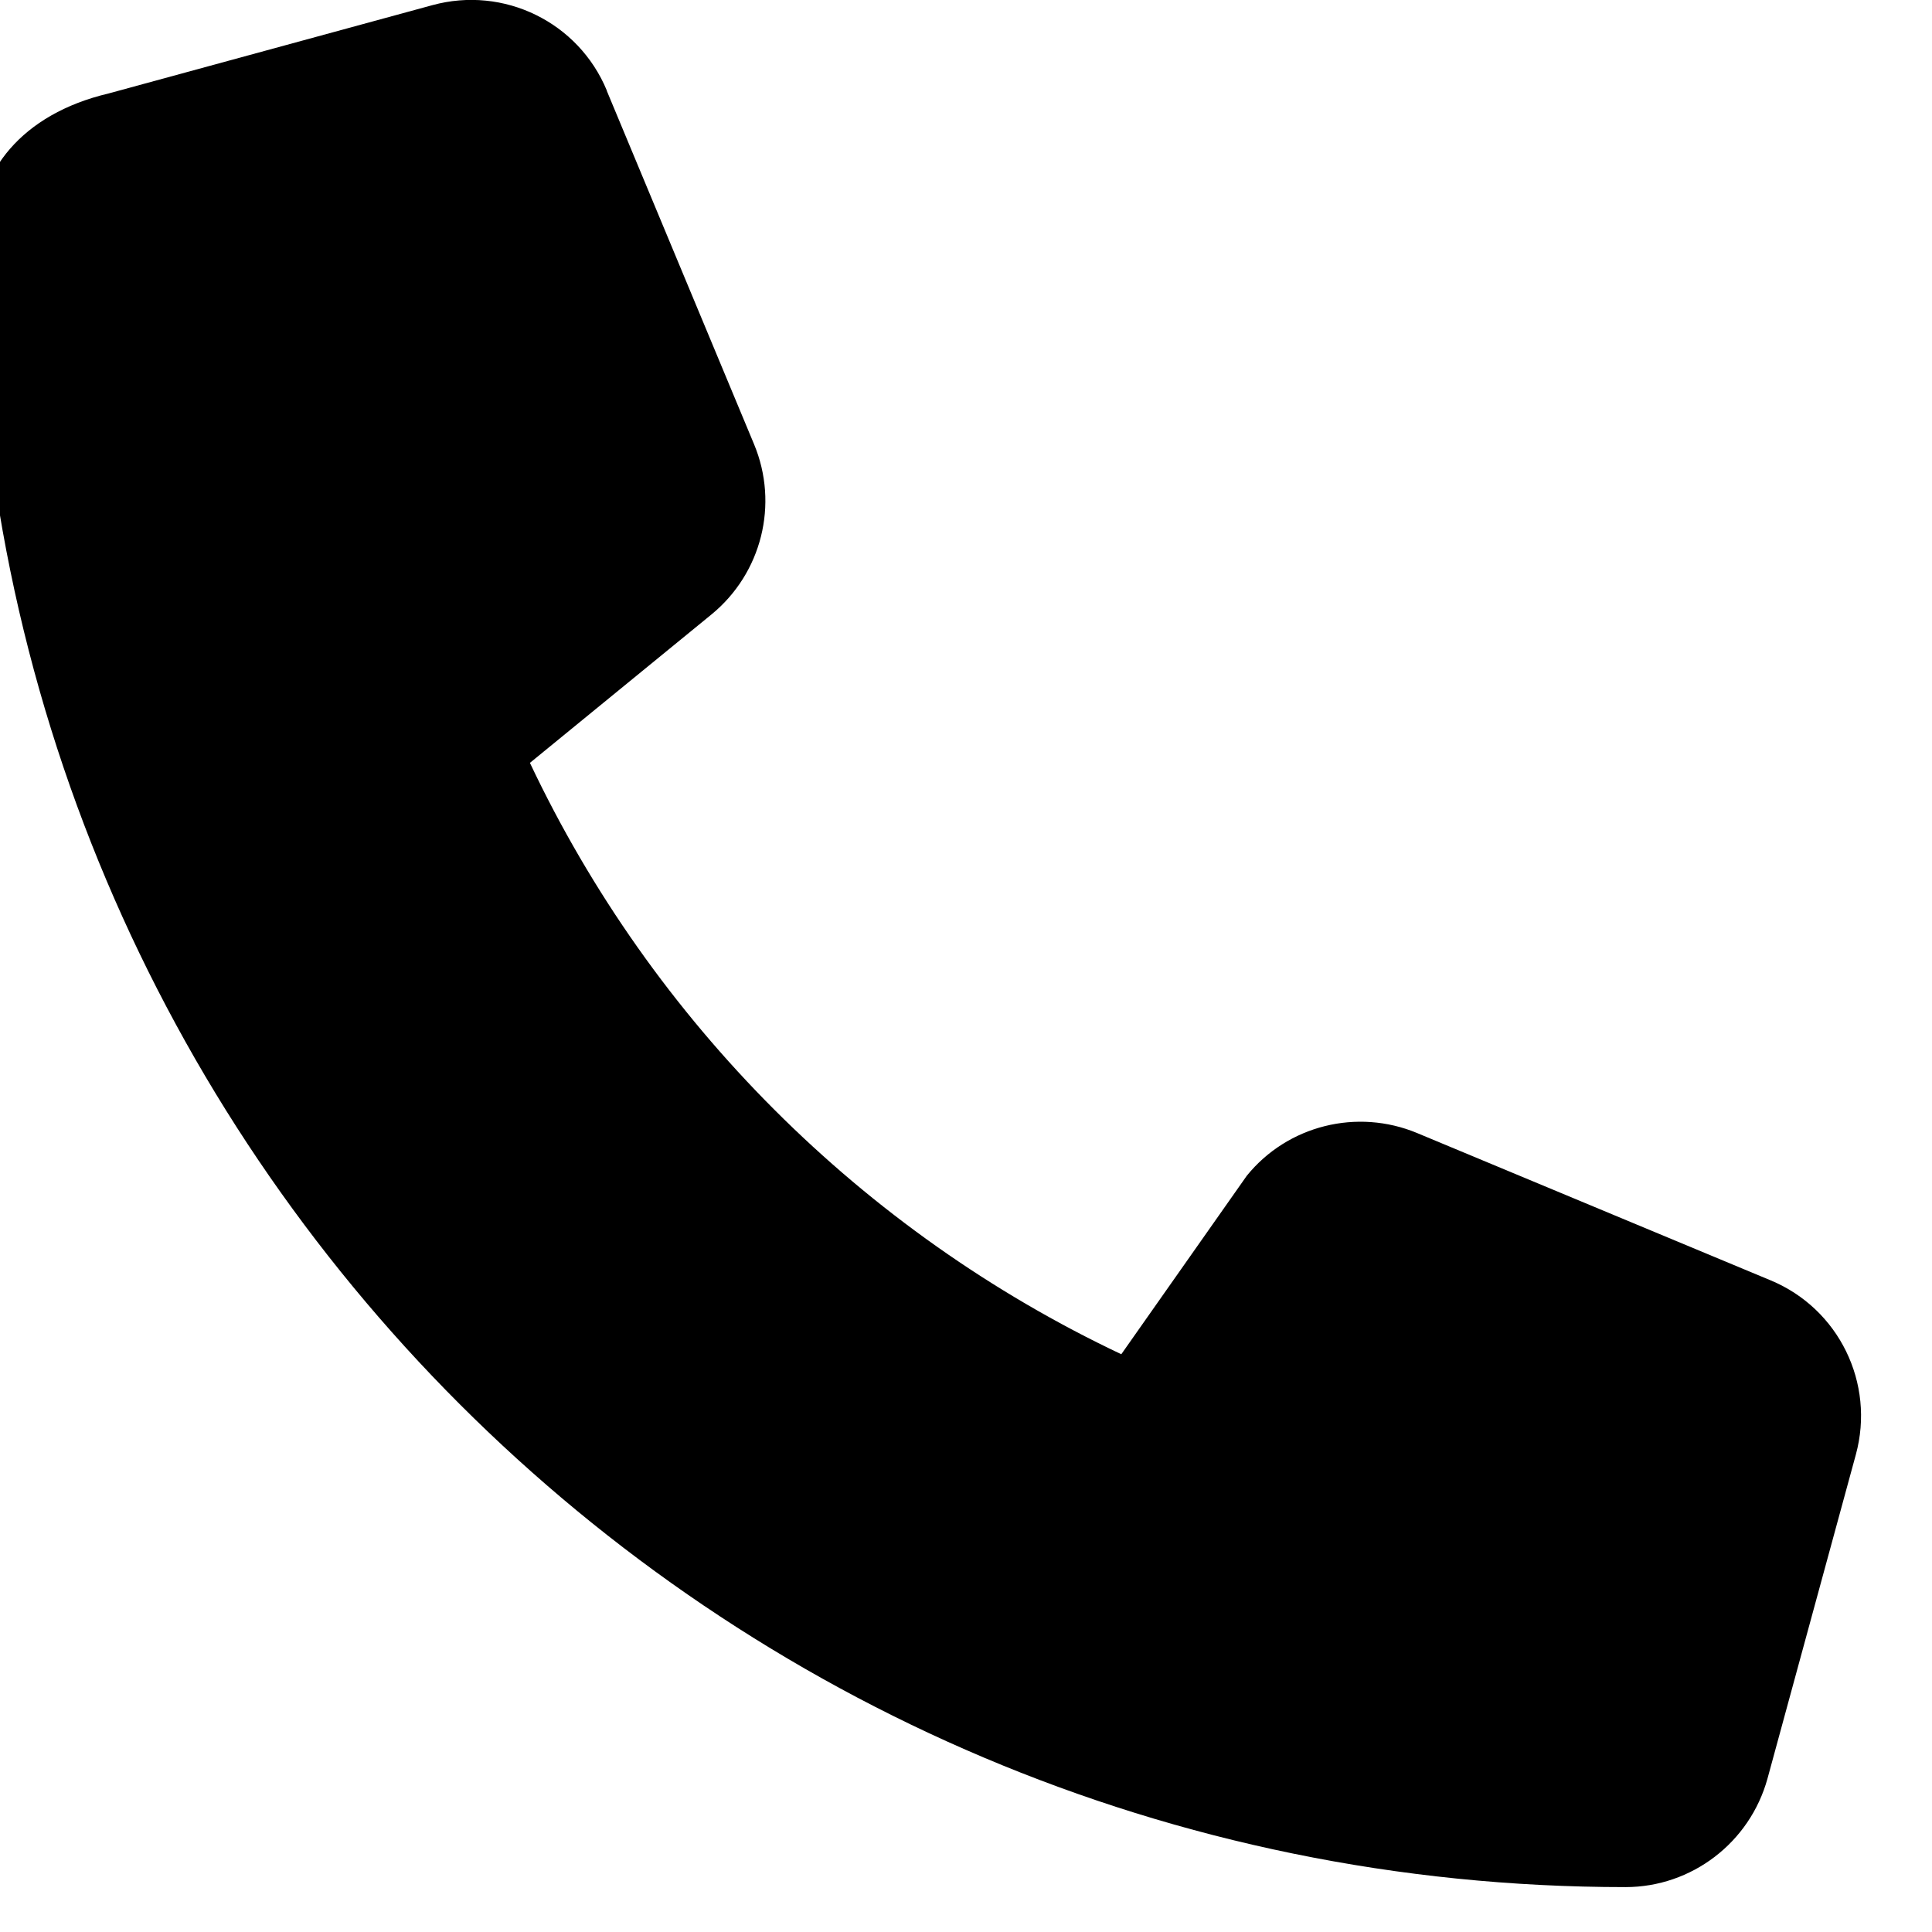 <svg aria-hidden="true" focusable="false" xmlns="http://www.w3.org/2000/svg" viewBox="0 0 525 525" width="17" height="17">
  <path fill="currentColor" d="M164.9 24.6c-7.7-18.6-28-28.5-47.4-23.2l-88 24c-23.7 5.6-35.8 21.4-35.8 39.4 0 247.4 200.6 448 448 448 18 0 33.8-12.1 38.6-29.5l24-88c5.3-19.4-4.6-39.7-23.2-47.4l-96-40c-16.3-6.8-35.2-2.1-46.3 11.6L304.7 368c-70.4-33.3-127.4-90.3-160.7-160.7L193.3 167c13.7-11.2 18.4-30 11.6-46.3l-40-96z"/>
</svg>